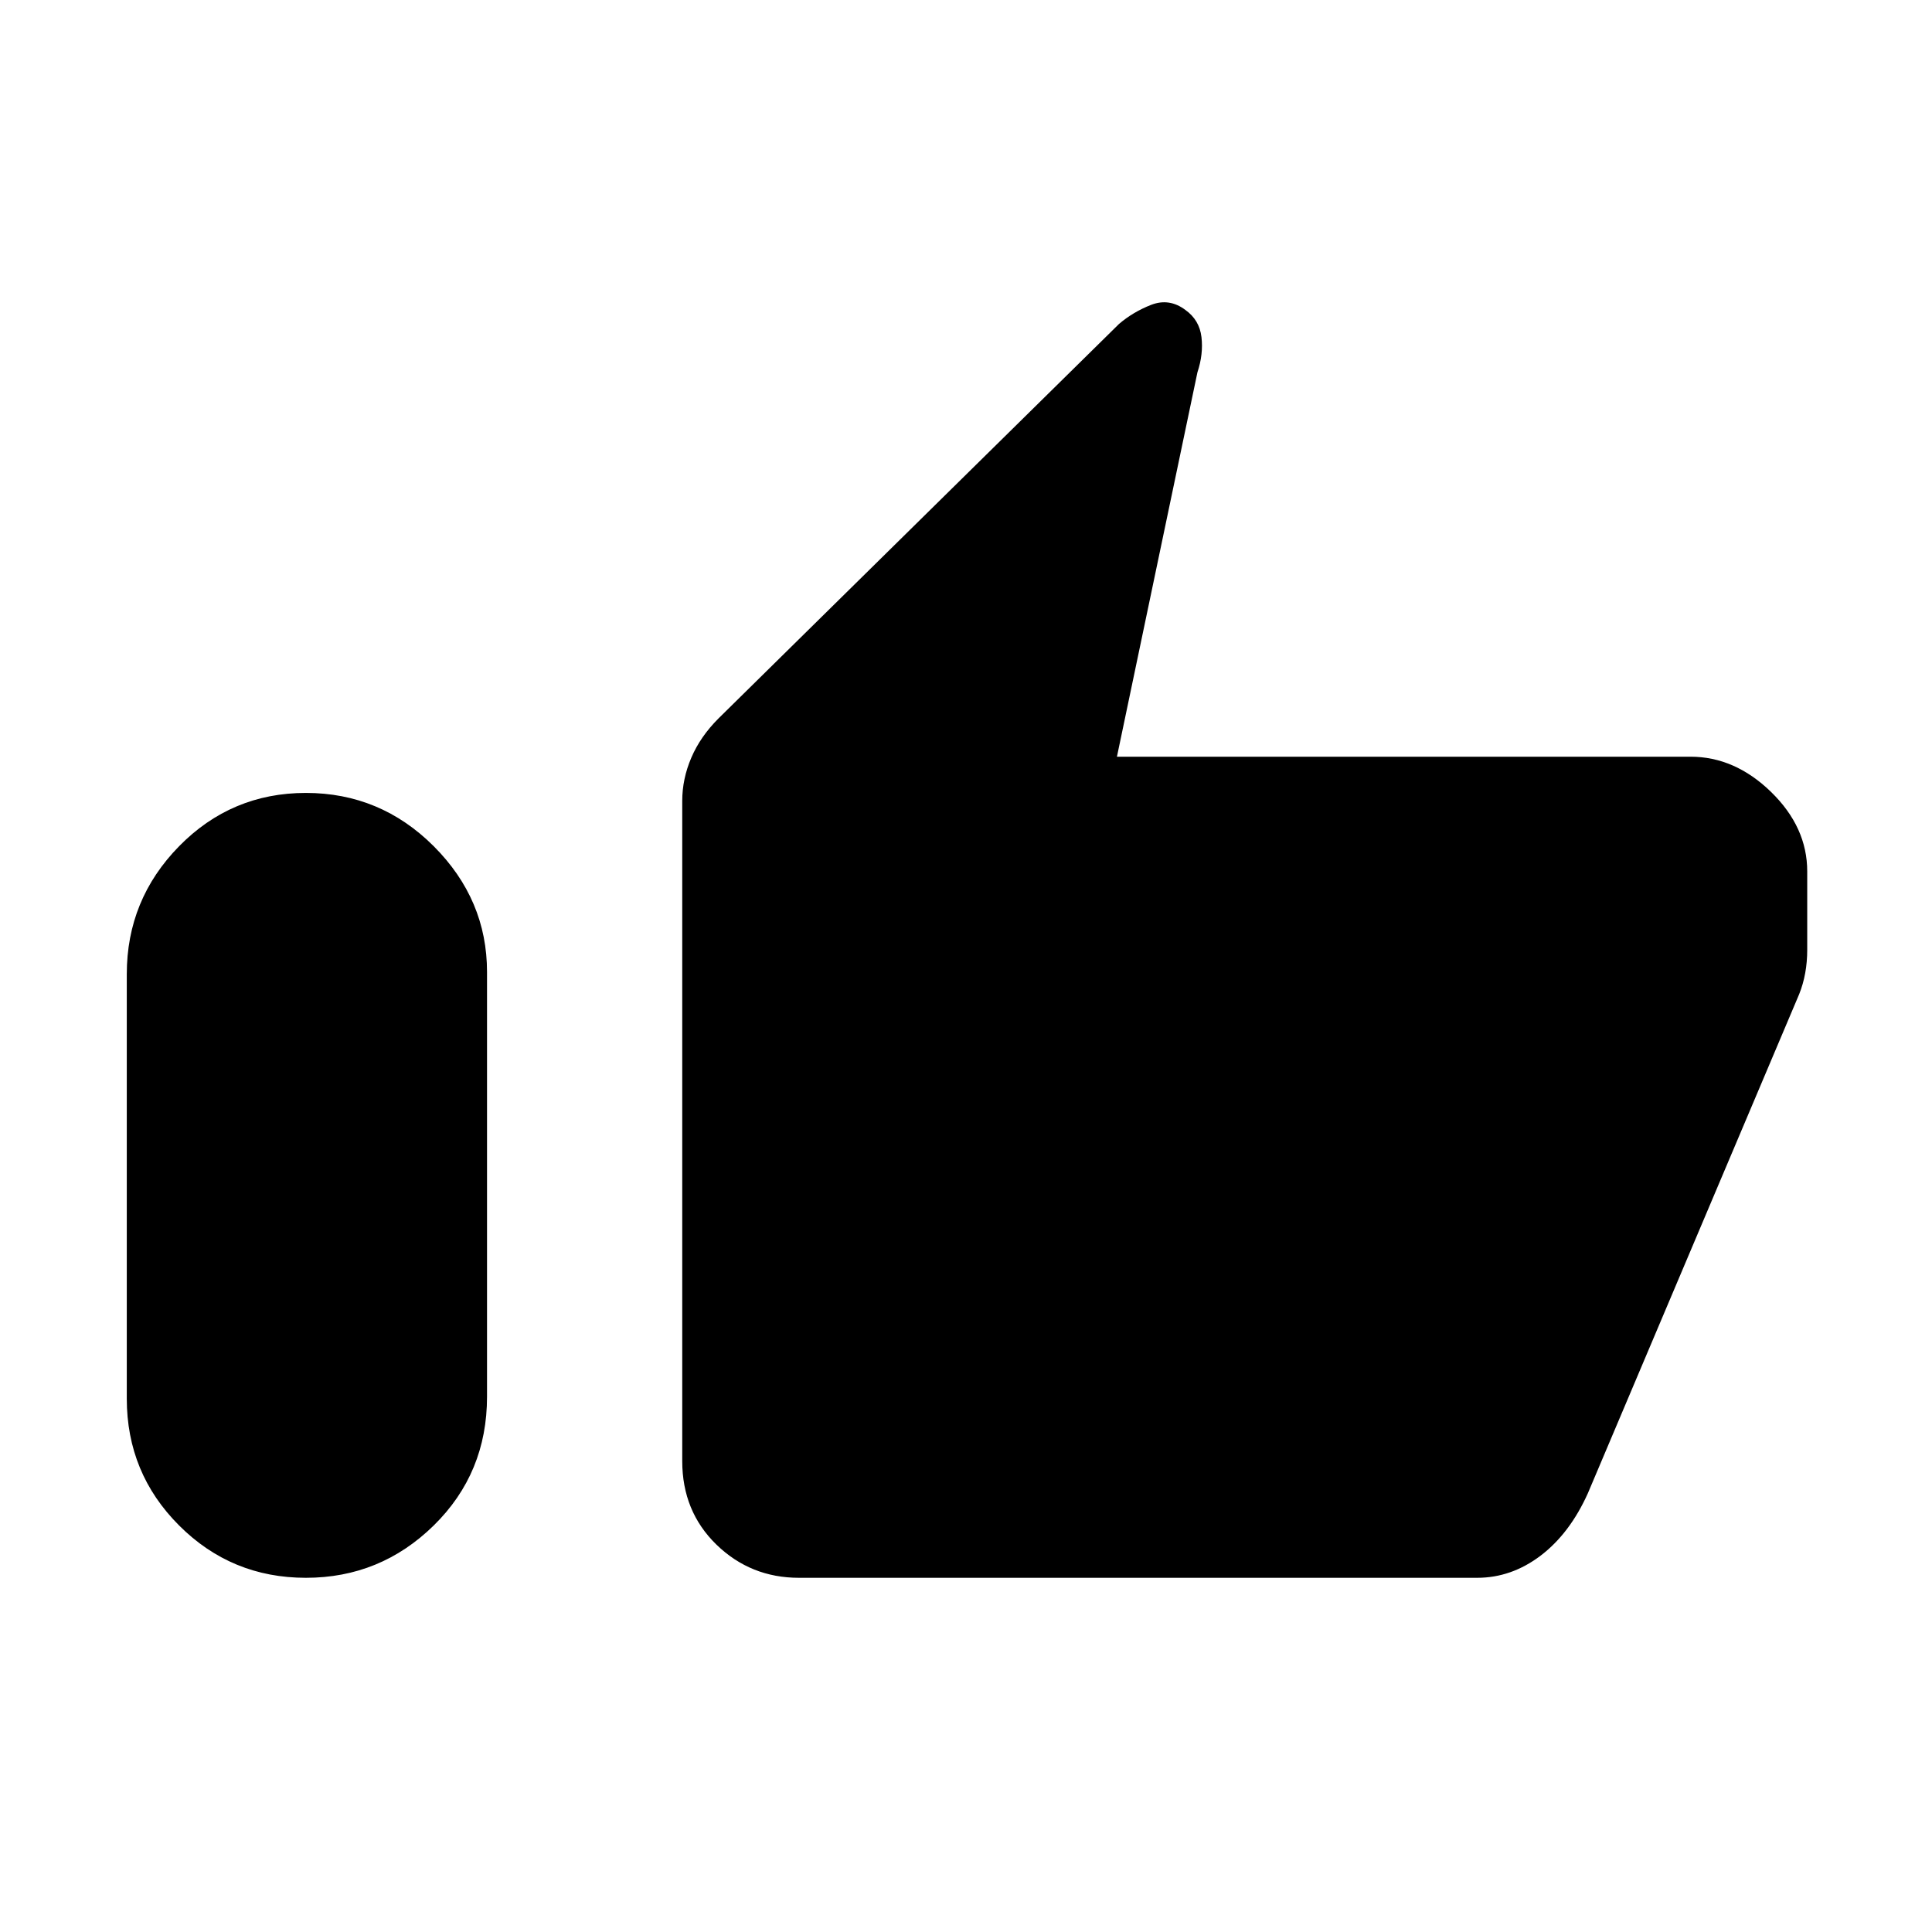 <svg xmlns="http://www.w3.org/2000/svg" height="24" width="24"><path d="M3.8 19.6Q2.875 19.6 2.225 18.95Q1.575 18.3 1.575 17.375V12.1Q1.575 11.175 2.225 10.512Q2.875 9.85 3.8 9.85Q4.725 9.85 5.388 10.512Q6.05 11.175 6.05 12.075V17.35Q6.05 18.3 5.388 18.95Q4.725 19.6 3.8 19.6ZM9.925 19.6Q9.325 19.6 8.9 19.188Q8.475 18.775 8.475 18.15V9.95Q8.475 9.675 8.588 9.412Q8.7 9.15 8.925 8.925L13.9 4.025Q14.075 3.875 14.3 3.787Q14.525 3.7 14.725 3.85Q14.9 3.975 14.925 4.187Q14.95 4.4 14.875 4.625L13.875 9.4H21Q21.55 9.4 22 9.837Q22.45 10.275 22.45 10.825V11.8Q22.45 11.95 22.425 12.087Q22.4 12.225 22.35 12.35L19.725 18.55Q19.5 19.05 19.138 19.325Q18.775 19.6 18.35 19.6Z"/></svg>